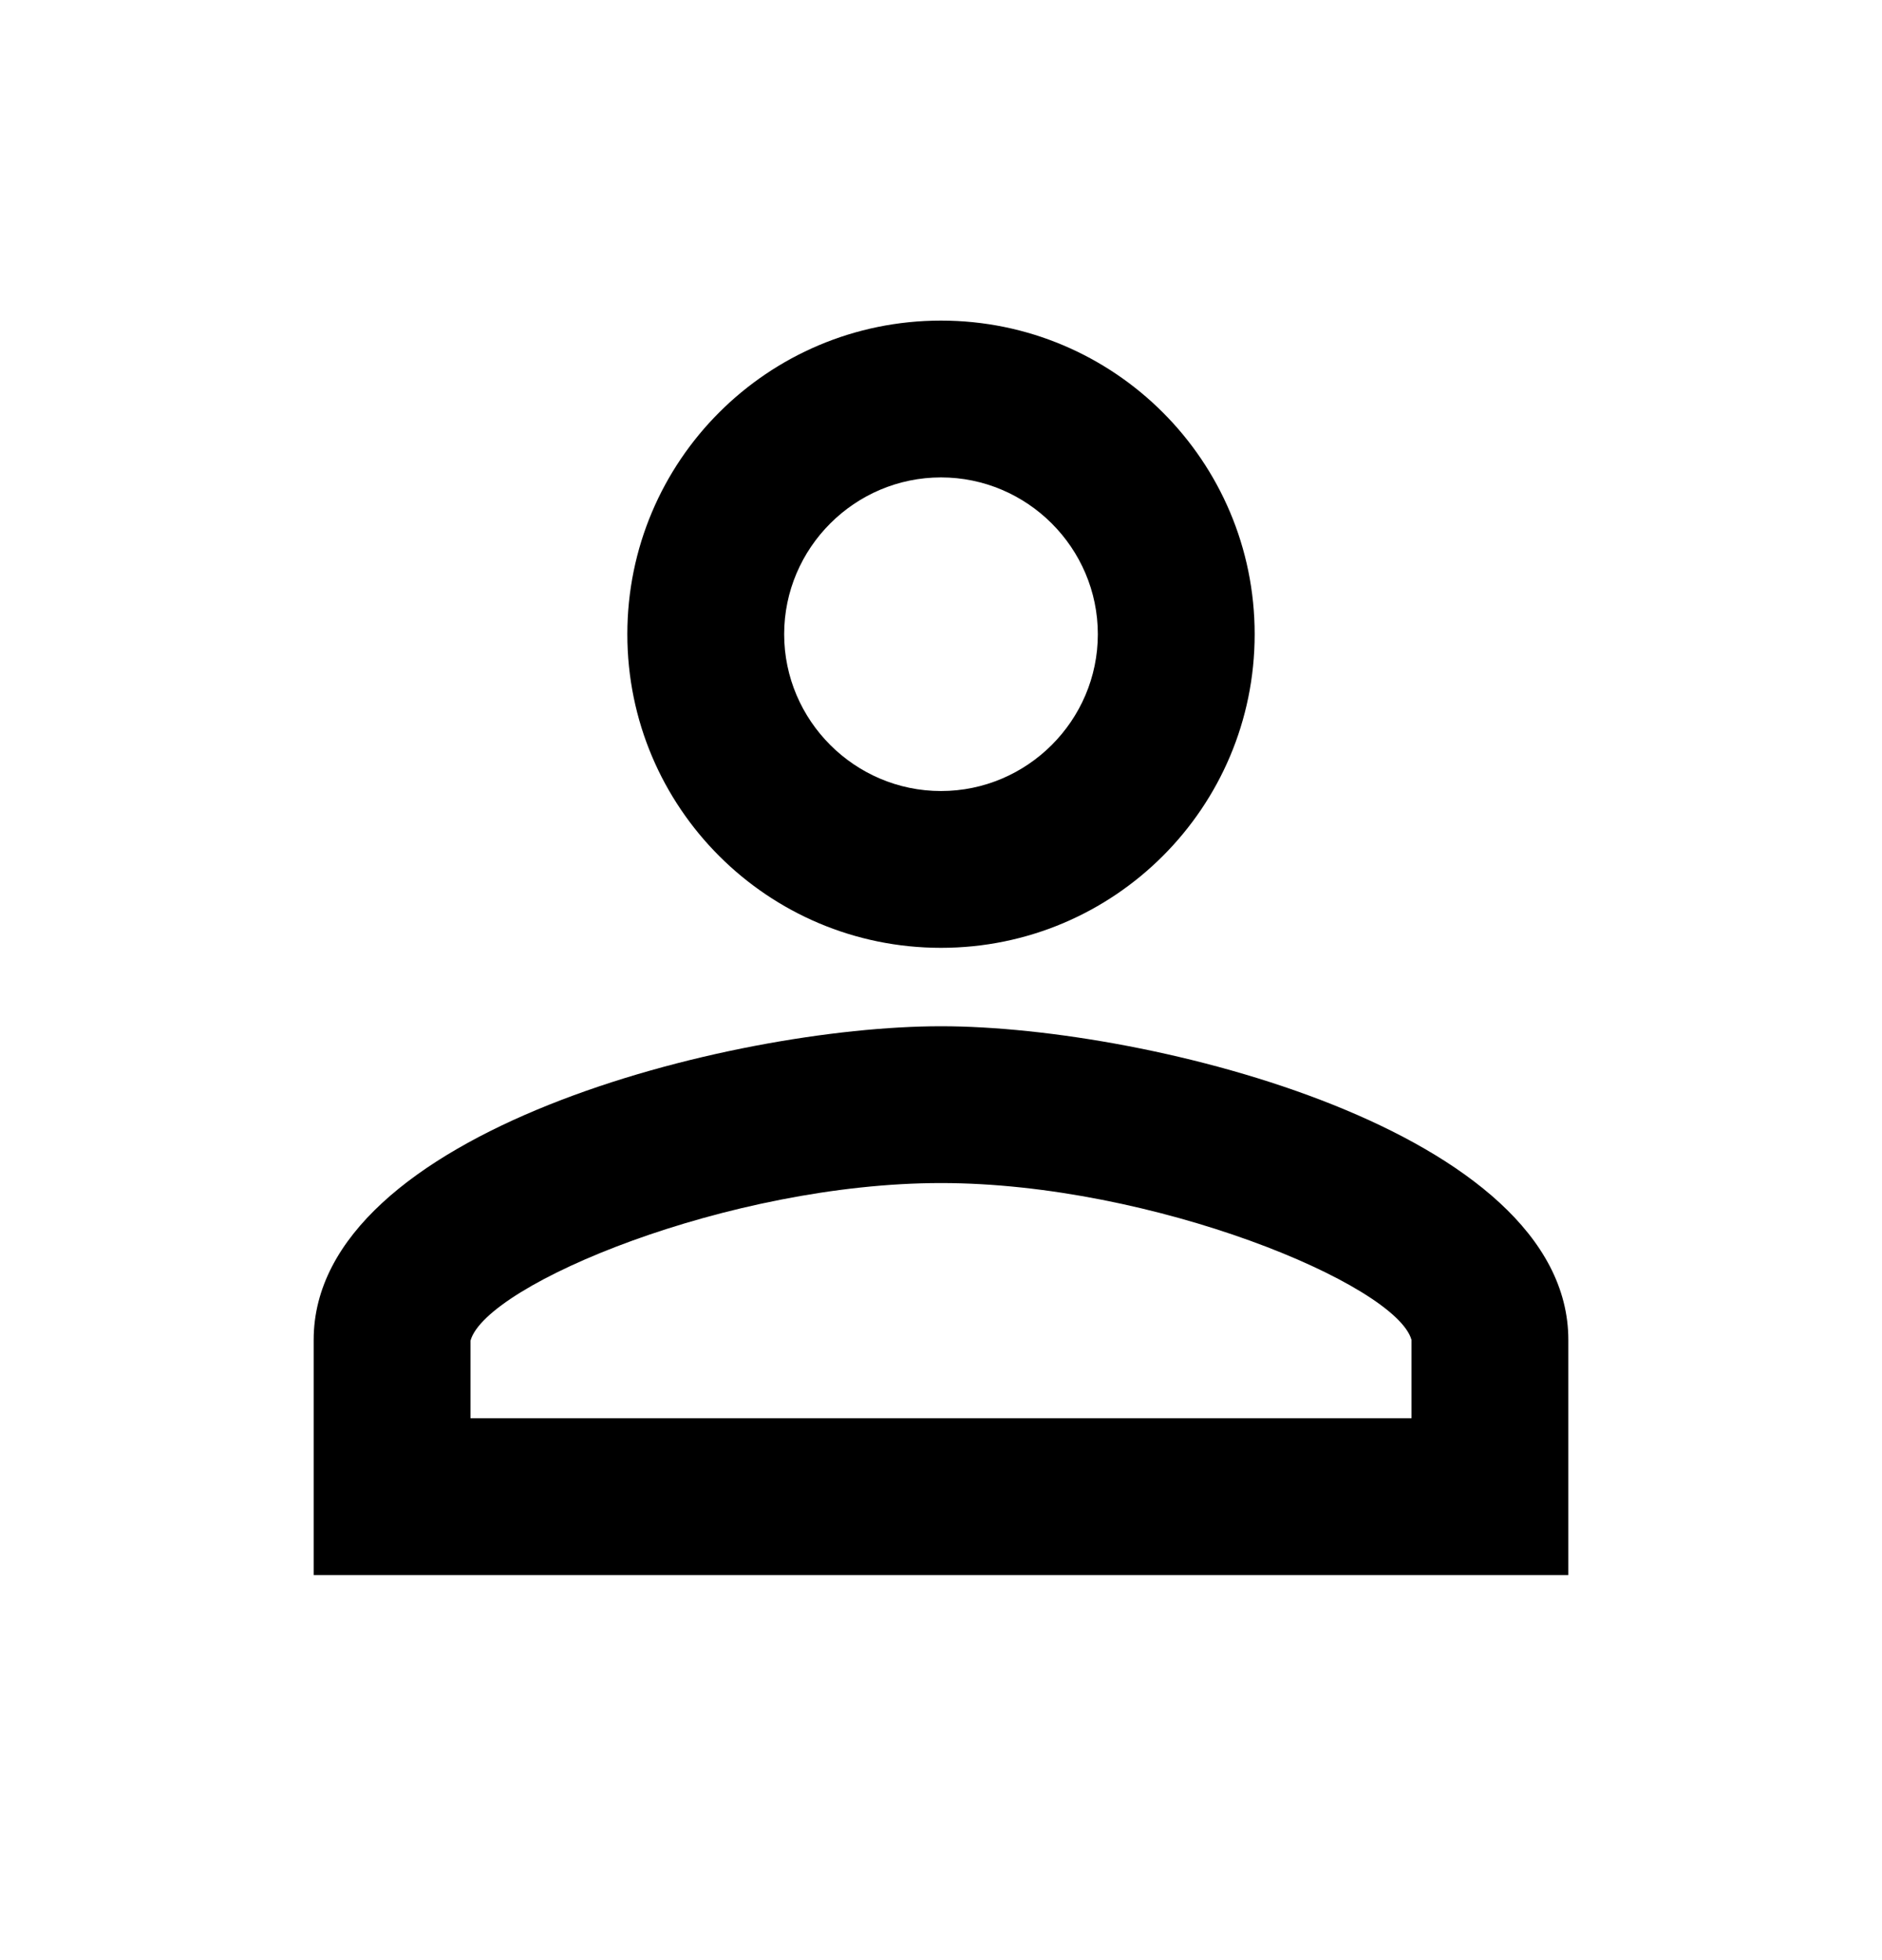 <svg width="24" height="25" viewBox="0 0 24 25" fill="none" xmlns="http://www.w3.org/2000/svg">
<path d="M12 12.089C14.21 12.089 16 10.299 16 8.089C16 5.879 14.21 4.089 12 4.089C9.79 4.089 8 5.879 8 8.089C8 10.299 9.79 12.089 12 12.089ZM12 6.089C13.1 6.089 14 6.989 14 8.089C14 9.189 13.1 10.089 12 10.089C10.9 10.089 10 9.189 10 8.089C10 6.989 10.9 6.089 12 6.089ZM12 13.089C9.33 13.089 4 14.429 4 17.089V20.089H20V17.089C20 14.429 14.67 13.089 12 13.089ZM18 18.089H6V17.099C6.2 16.379 9.3 15.089 12 15.089C14.7 15.089 17.8 16.379 18 17.089V18.089Z" fill="black"/>
</svg>
